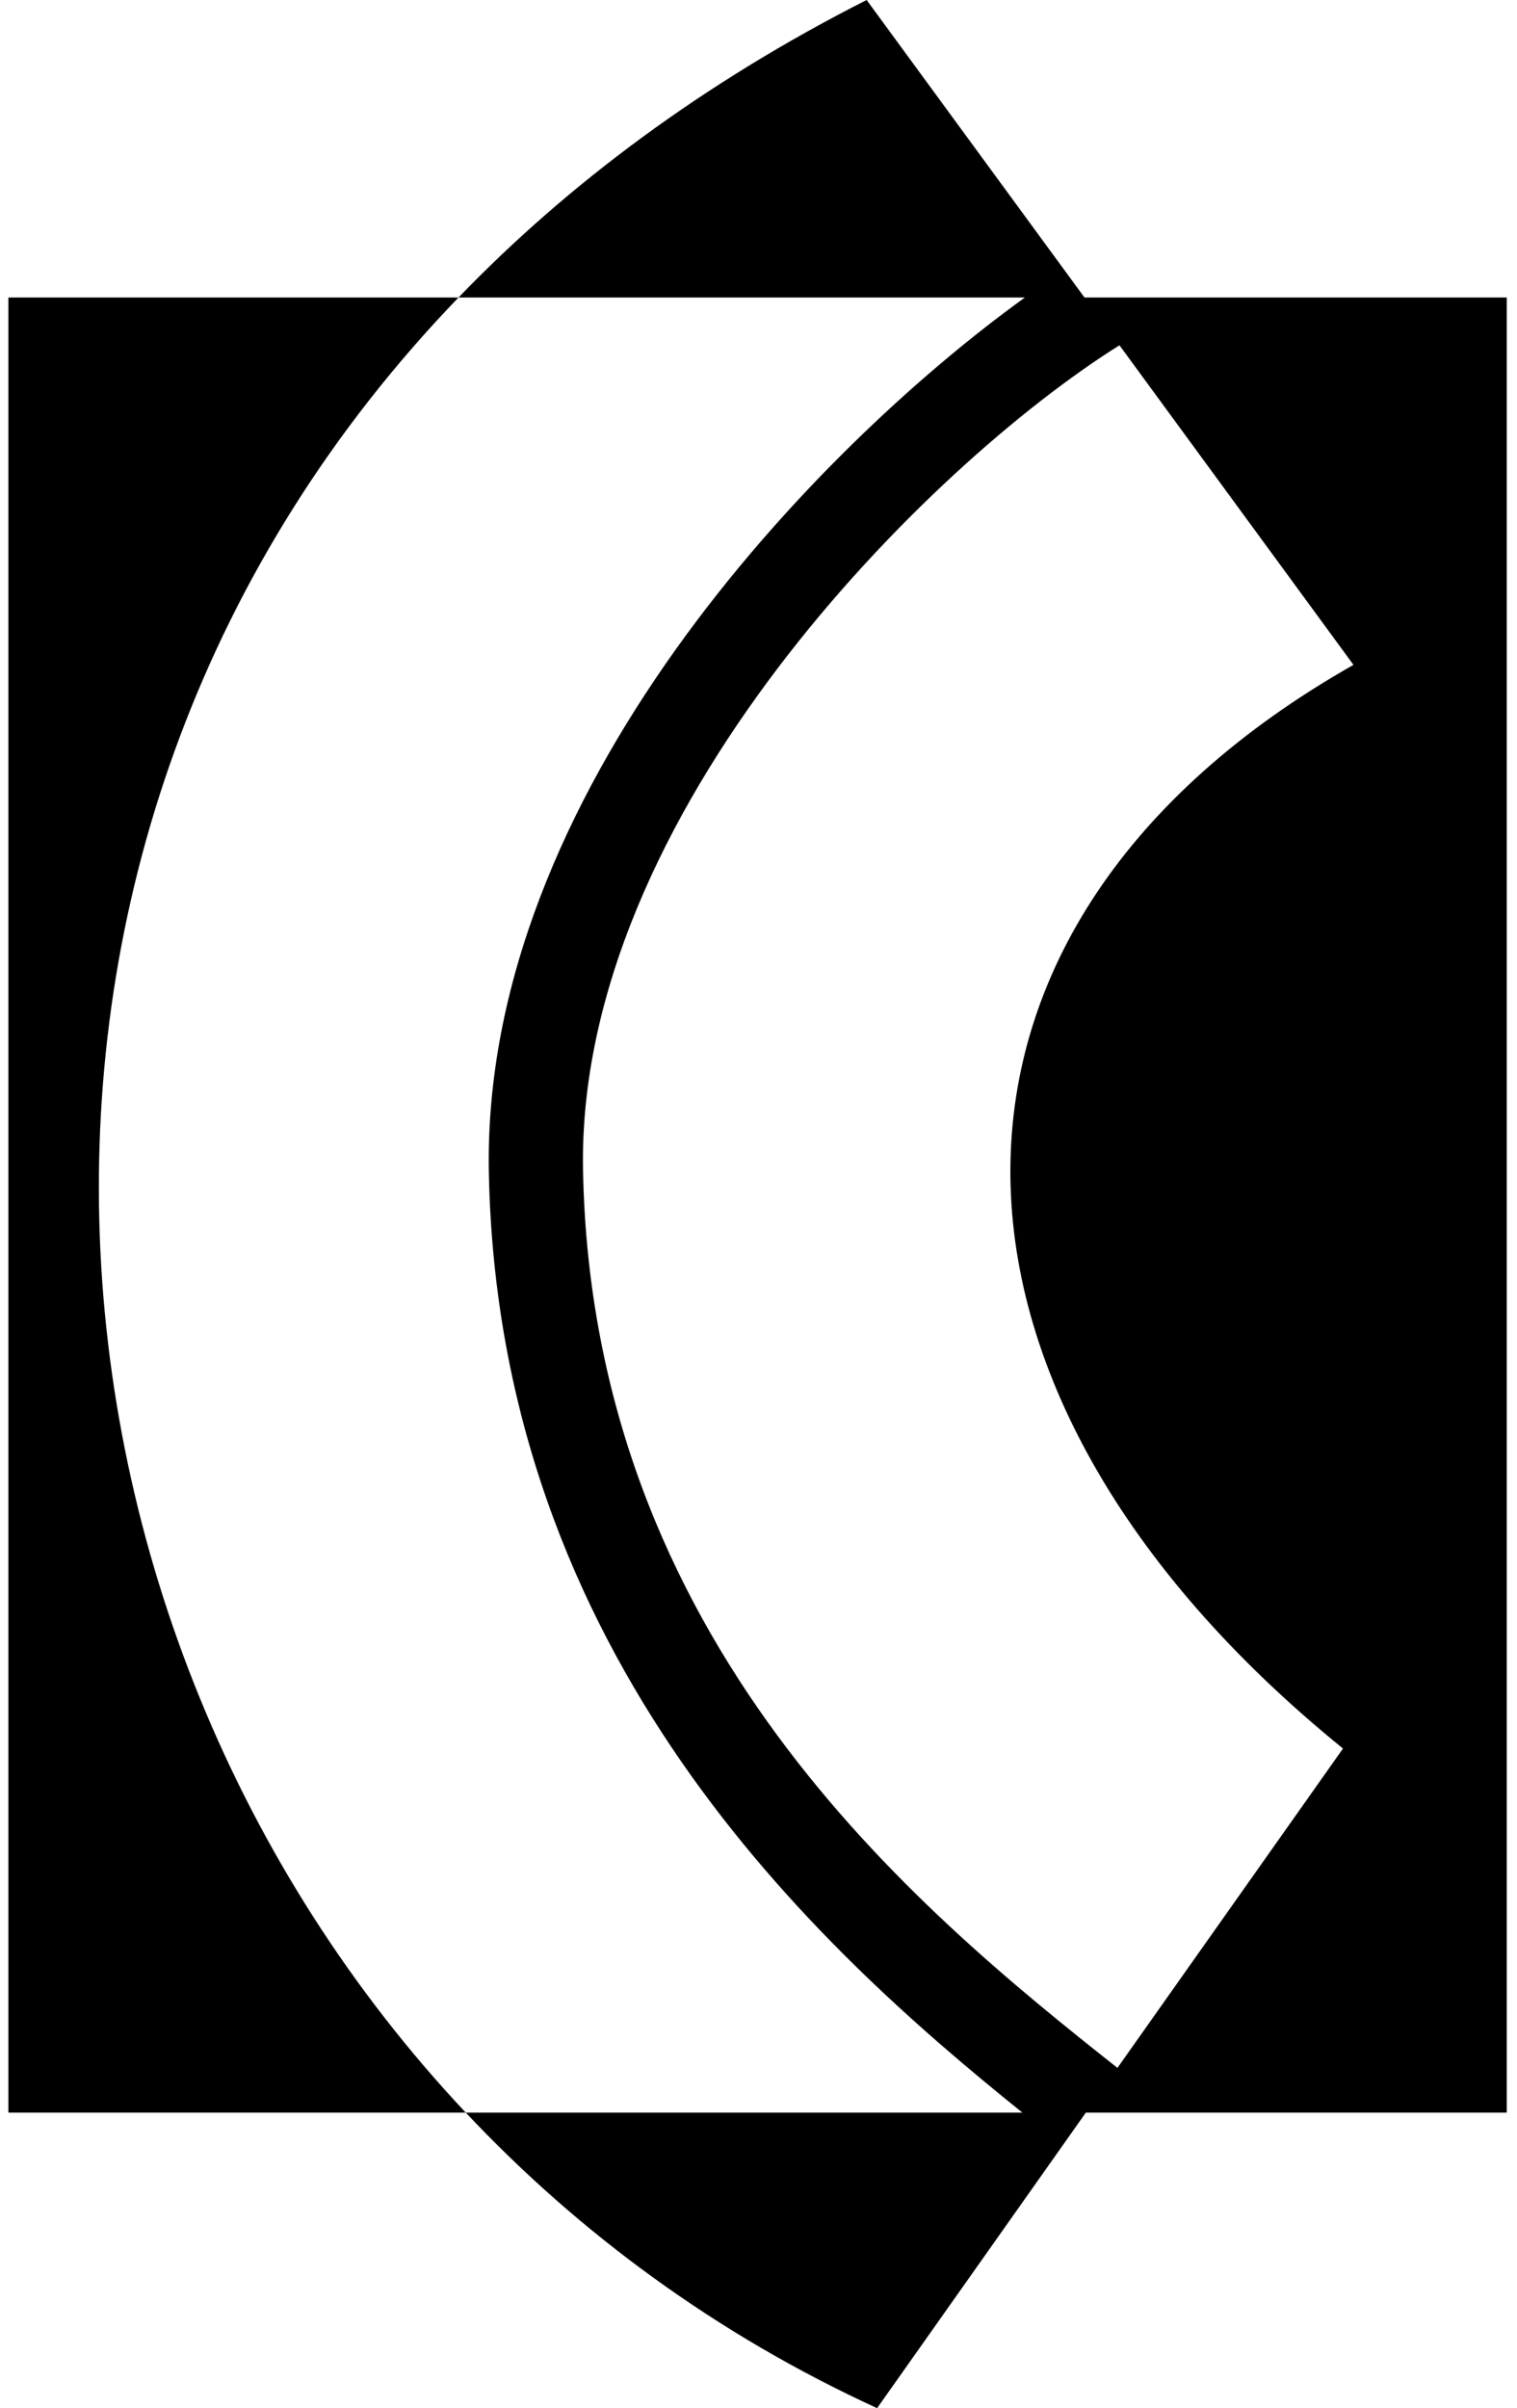 <svg xmlns="http://www.w3.org/2000/svg" width="0.63em" height="1em" viewBox="0 0 319 512"><path fill="currentColor" d="M97.256 449.167H0V63.258h95.706c-108.444 112.526-95.732 282.469 1.55 385.91M184.72 512c-33.993-15.58-63.323-37.164-87.464-62.833h118.358c-44.155-35.507-111.467-96.895-113.45-199.913c-1.542-80.259 69.107-153.635 113.975-185.996H95.706C118.96 39.13 147.737 17.623 182.494 0l46.322 63.257l89.788.001v385.91l-89.502-.001zm101.287-370.643l-49.755-67.945C195.763 98.76 120.738 172.99 122.192 248.87c1.928 100.049 70.301 156.541 113.63 190.785l47.959-67.897c-94.609-76.8-94.725-175.405 2.226-230.4"/></svg>